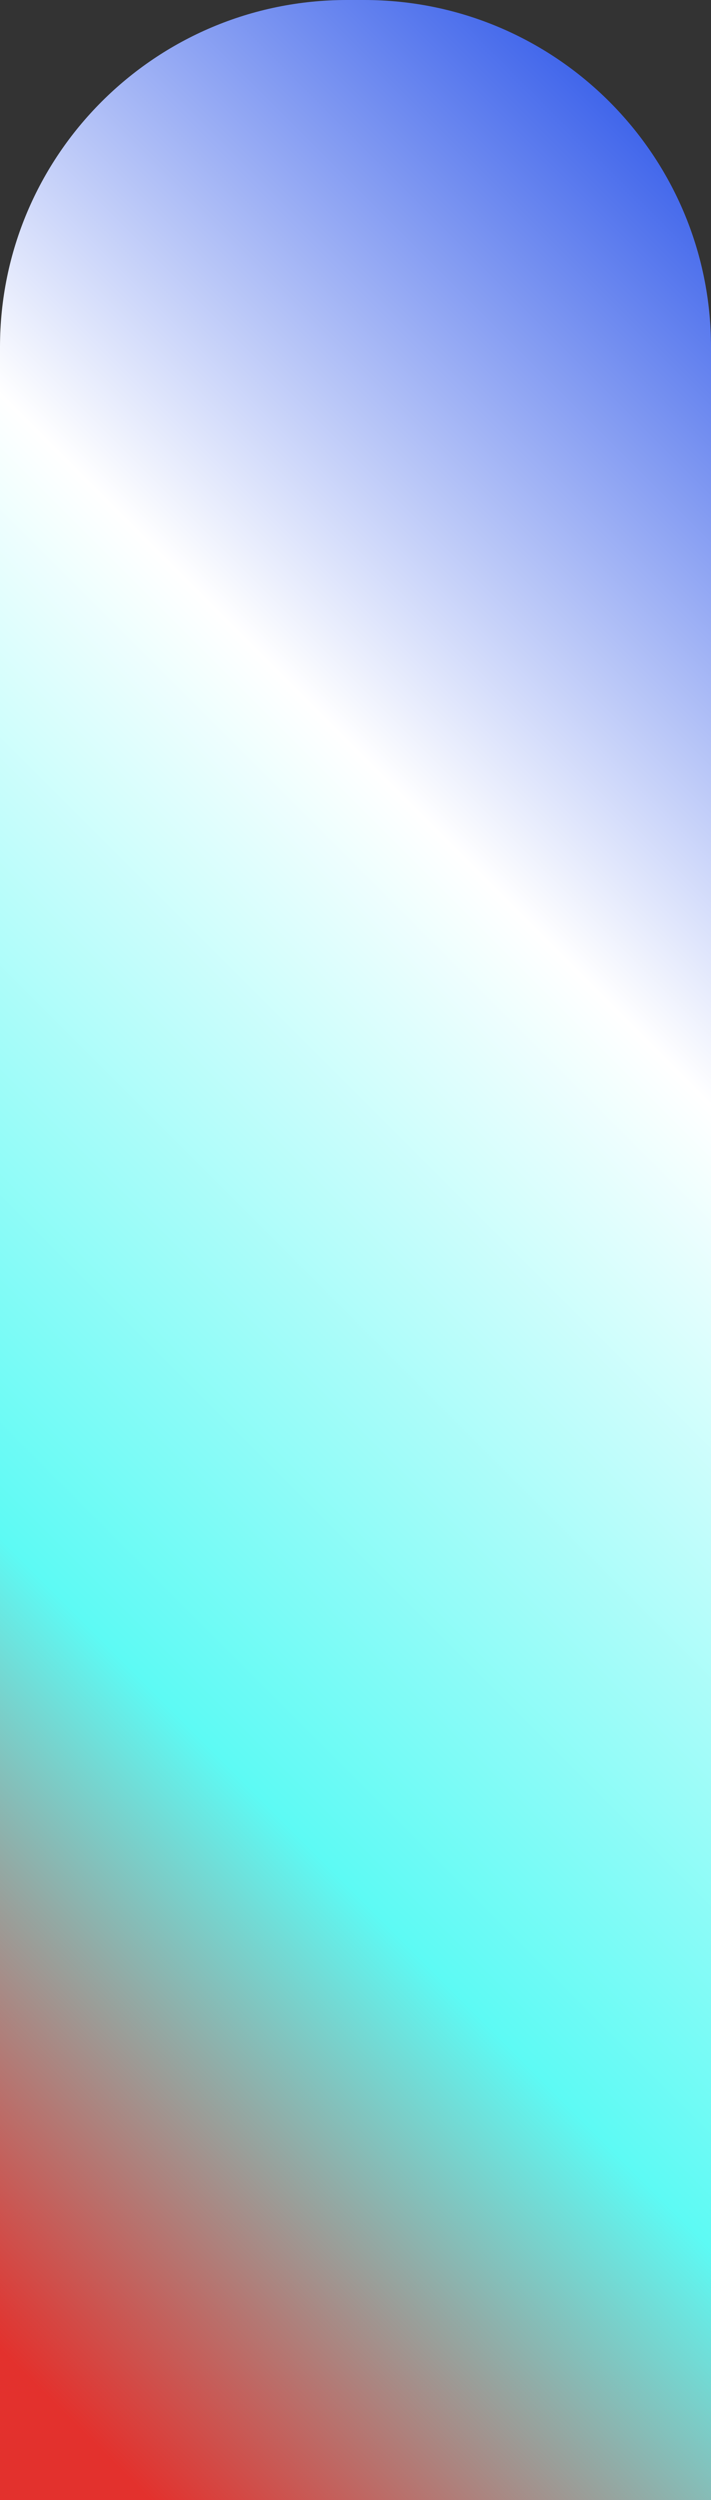 <svg id="_Слой_2" xmlns="http://www.w3.org/2000/svg" width="307.34" height="1080" xmlns:xlink="http://www.w3.org/1999/xlink" viewBox="0 0 307.34 1080"><rect x="0" y="0" width="307.34" height="1080" fill="#333333" stroke="none"/><defs><linearGradient id="_Новый_образец_градиентной_за_14" x1="478.55" y1="259.02" x2="-171.21" y2="908.79" gradientUnits="userSpaceOnUse"><stop offset="0" stop-color="#4166eb"/><stop offset=".3" stop-color="#fff"/><stop offset=".68" stop-color="#5dfaf4"/><stop offset=".95" stop-color="#e3312d"/></linearGradient></defs><g id="Frame04_000000"><path id="Frame04_000000-2" d="M149.91.0h7.53C240.17.0 307.34 67.17 307.34 149.91V1080H0V149.91C0 67.17 67.17.0 149.91.0z" fill="url(#_Новый_образец_градиентной_за_14)"/></g></svg>